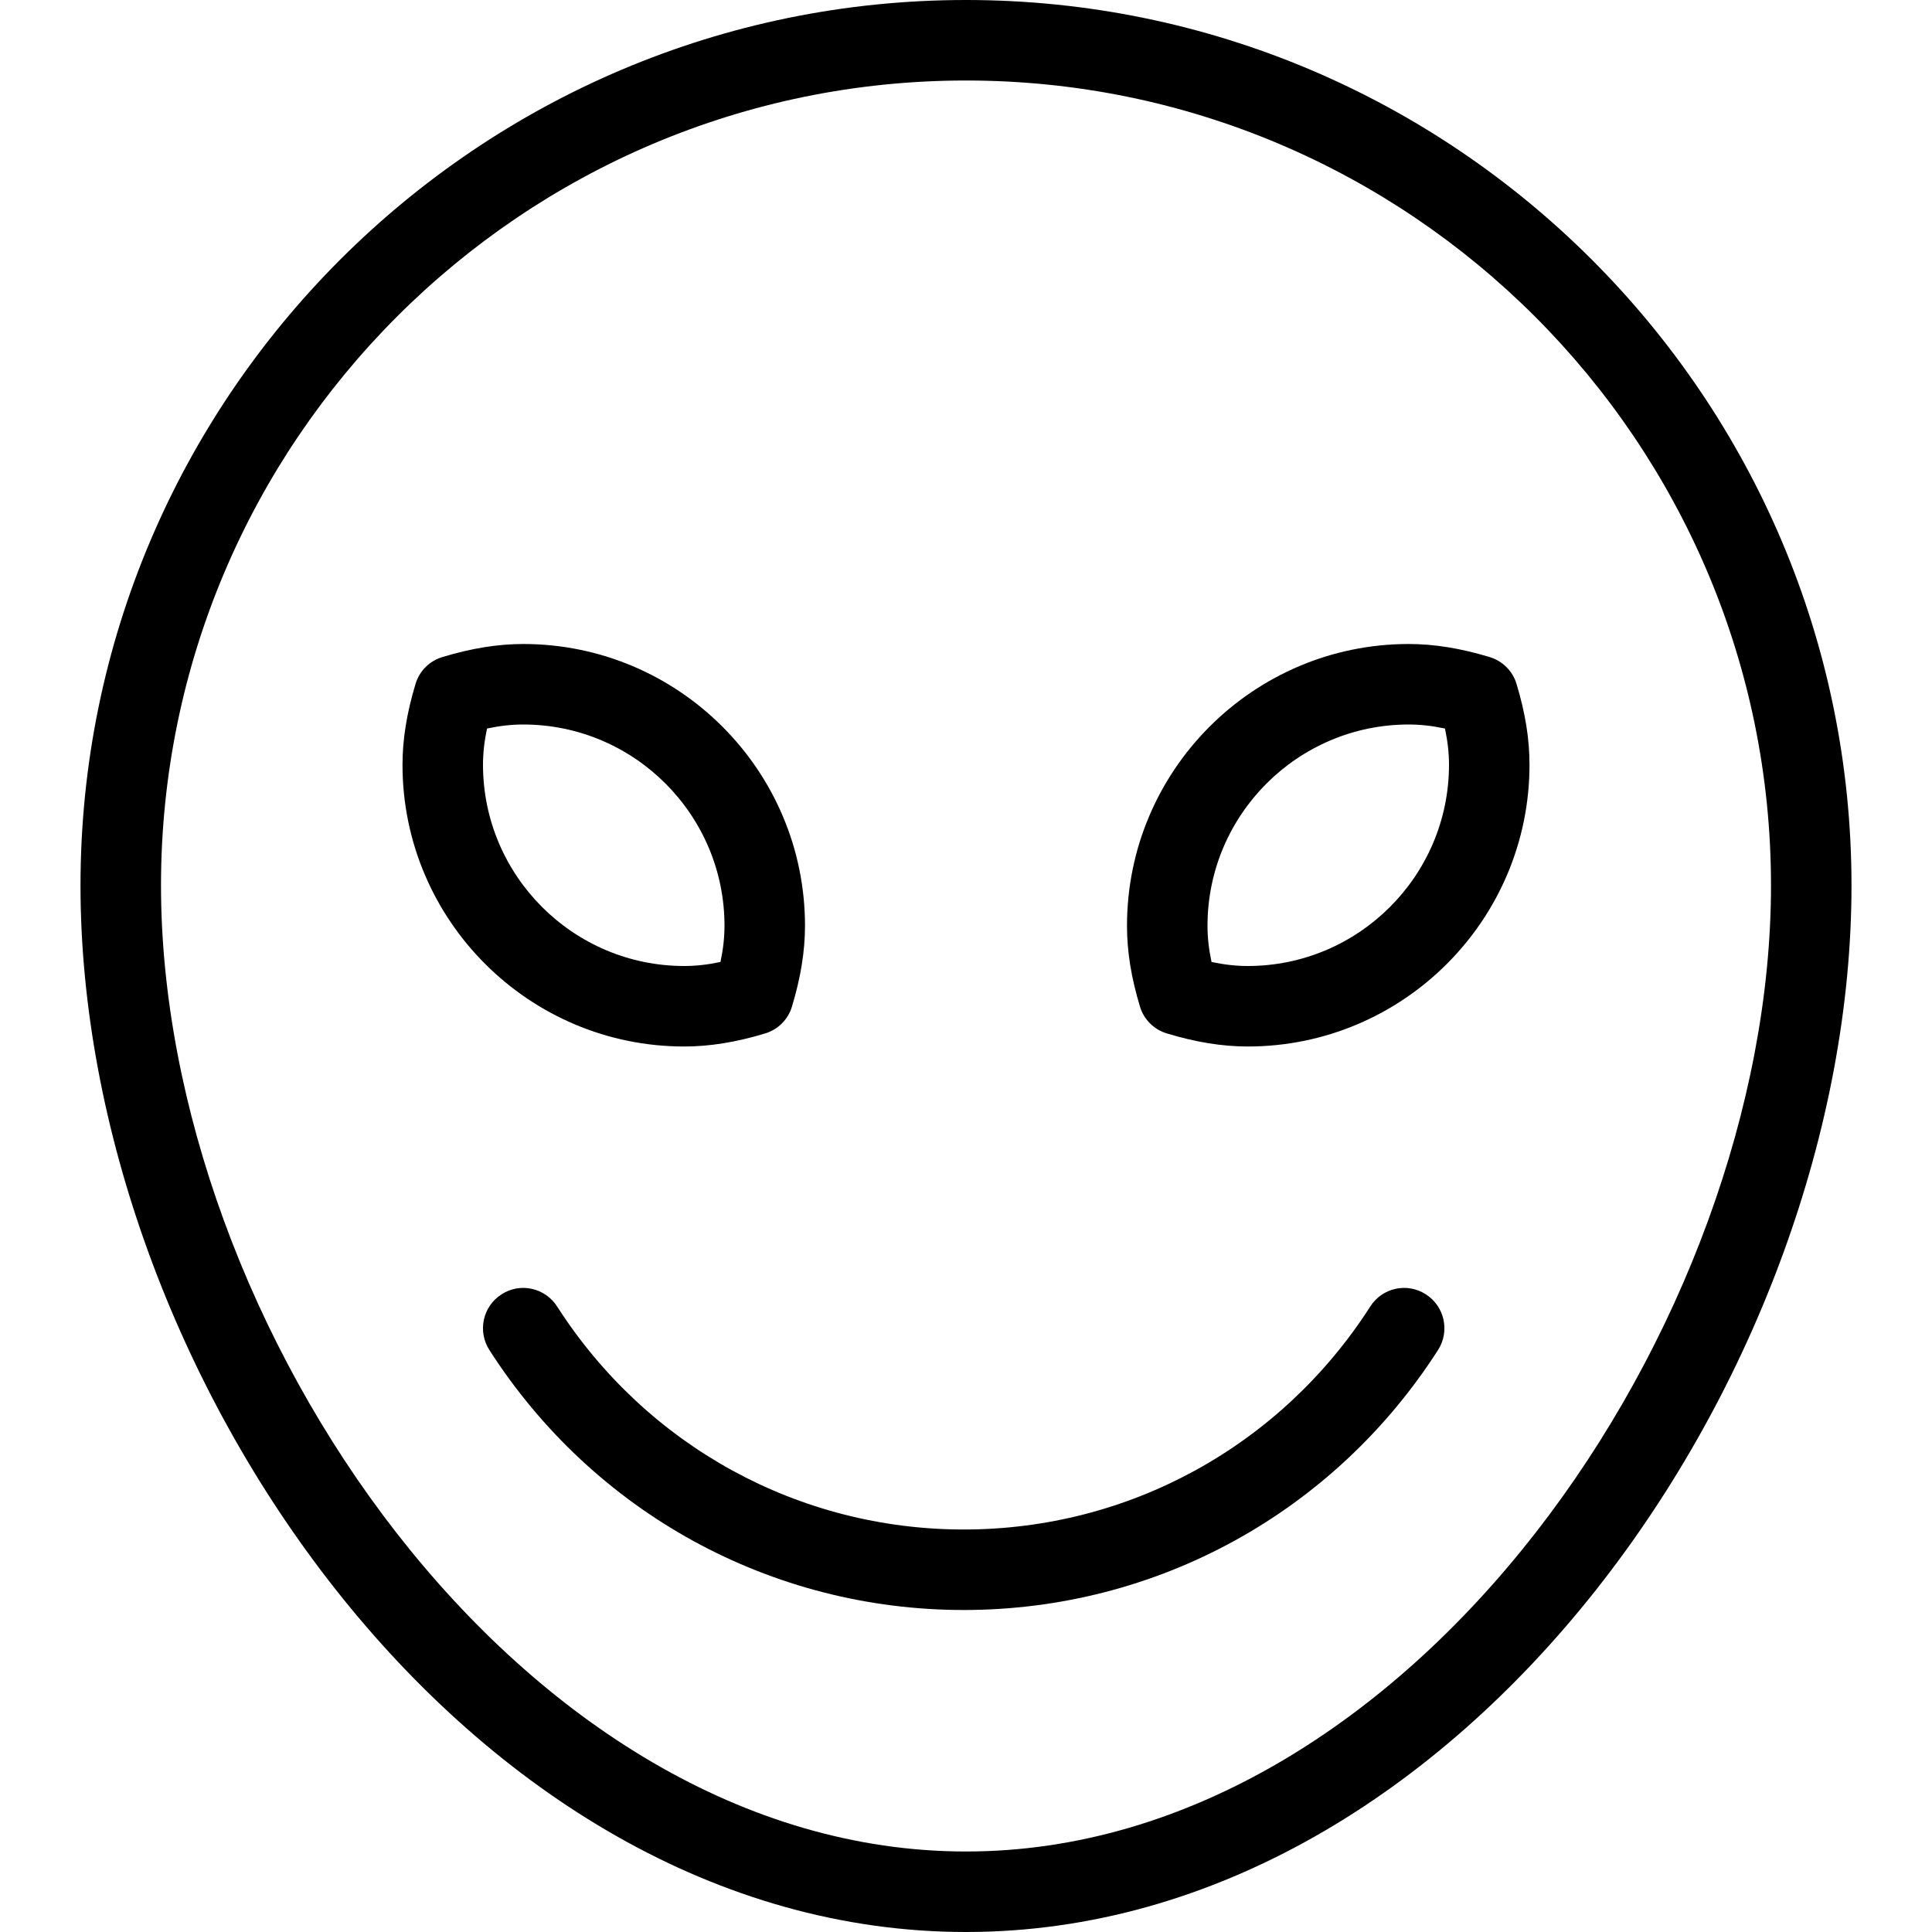 <?xml version="1.0" encoding="iso-8859-1"?>
<!-- Generator: Adobe Illustrator 19.0.0, SVG Export Plug-In . SVG Version: 6.00 Build 0)  -->
<svg version="1.1" id="Layer_1" xmlns="http://www.w3.org/2000/svg" xmlns:xlink="http://www.w3.org/1999/xlink" x="0px" y="0px"
	 viewBox="0 0 24 24" style="enable-background:new 0 0 24 24;" xml:space="preserve">
<g>
	<g>
		<path d="M12,24C5.805,24,1,17.012,1,11C1,4.935,5.935,0,12,0s11,4.935,11,11C23,17.012,18.195,24,12,24z M12,1
			C6.486,1,2,5.486,2,11c0,5.435,4.46,12,10,12s10-6.565,10-12C22,5.486,17.514,1,12,1z"/>
	</g>
	<g>
		<path d="M11.972,20c-2.393,0-4.596-1.208-5.893-3.23c-0.149-0.233-0.082-0.542,0.151-0.691c0.231-0.151,0.542-0.082,0.691,0.151
			c1.112,1.734,3,2.77,5.051,2.77s3.938-1.036,5.05-2.77c0.148-0.233,0.458-0.302,0.691-0.151c0.232,0.149,0.3,0.458,0.151,0.691
			C16.567,18.792,14.365,20,11.972,20z"/>
	</g>
	<g>
		<path d="M8.5,13C6.57,13,5,11.43,5,9.5c0-0.315,0.053-0.644,0.162-1.004C5.21,8.335,5.335,8.21,5.496,8.162
			C5.856,8.053,6.185,8,6.5,8C8.43,8,10,9.57,10,11.5c0,0.315-0.053,0.644-0.162,1.004c-0.048,0.161-0.174,0.286-0.334,0.334
			C9.144,12.947,8.815,13,8.5,13z M6.05,9.05C6.016,9.21,6,9.357,6,9.5C6,10.878,7.122,12,8.5,12c0.143,0,0.29-0.016,0.45-0.05
			C8.984,11.79,9,11.643,9,11.5C9,10.122,7.878,9,6.5,9C6.357,9,6.21,9.016,6.05,9.05z"/>
	</g>
	<g>
		<path d="M15.5,13c-0.315,0-0.644-0.053-1.004-0.162c-0.161-0.048-0.287-0.174-0.335-0.334C14.051,12.138,14,11.819,14,11.5
			C14,9.57,15.57,8,17.5,8c0.315,0,0.644,0.053,1.004,0.162c0.161,0.048,0.287,0.174,0.335,0.334C18.949,8.862,19,9.181,19,9.5
			C19,11.43,17.43,13,15.5,13z M15.05,11.95C15.21,11.984,15.357,12,15.5,12c1.378,0,2.5-1.122,2.5-2.5
			c0-0.143-0.016-0.29-0.05-0.45C17.79,9.016,17.643,9,17.5,9c-1.378,0-2.5,1.122-2.5,2.5C15,11.643,15.016,11.79,15.05,11.95z"/>
	</g>
</g>
<g>
</g>
<g>
</g>
<g>
</g>
<g>
</g>
<g>
</g>
<g>
</g>
<g>
</g>
<g>
</g>
<g>
</g>
<g>
</g>
<g>
</g>
<g>
</g>
<g>
</g>
<g>
</g>
<g>
</g>
</svg>
